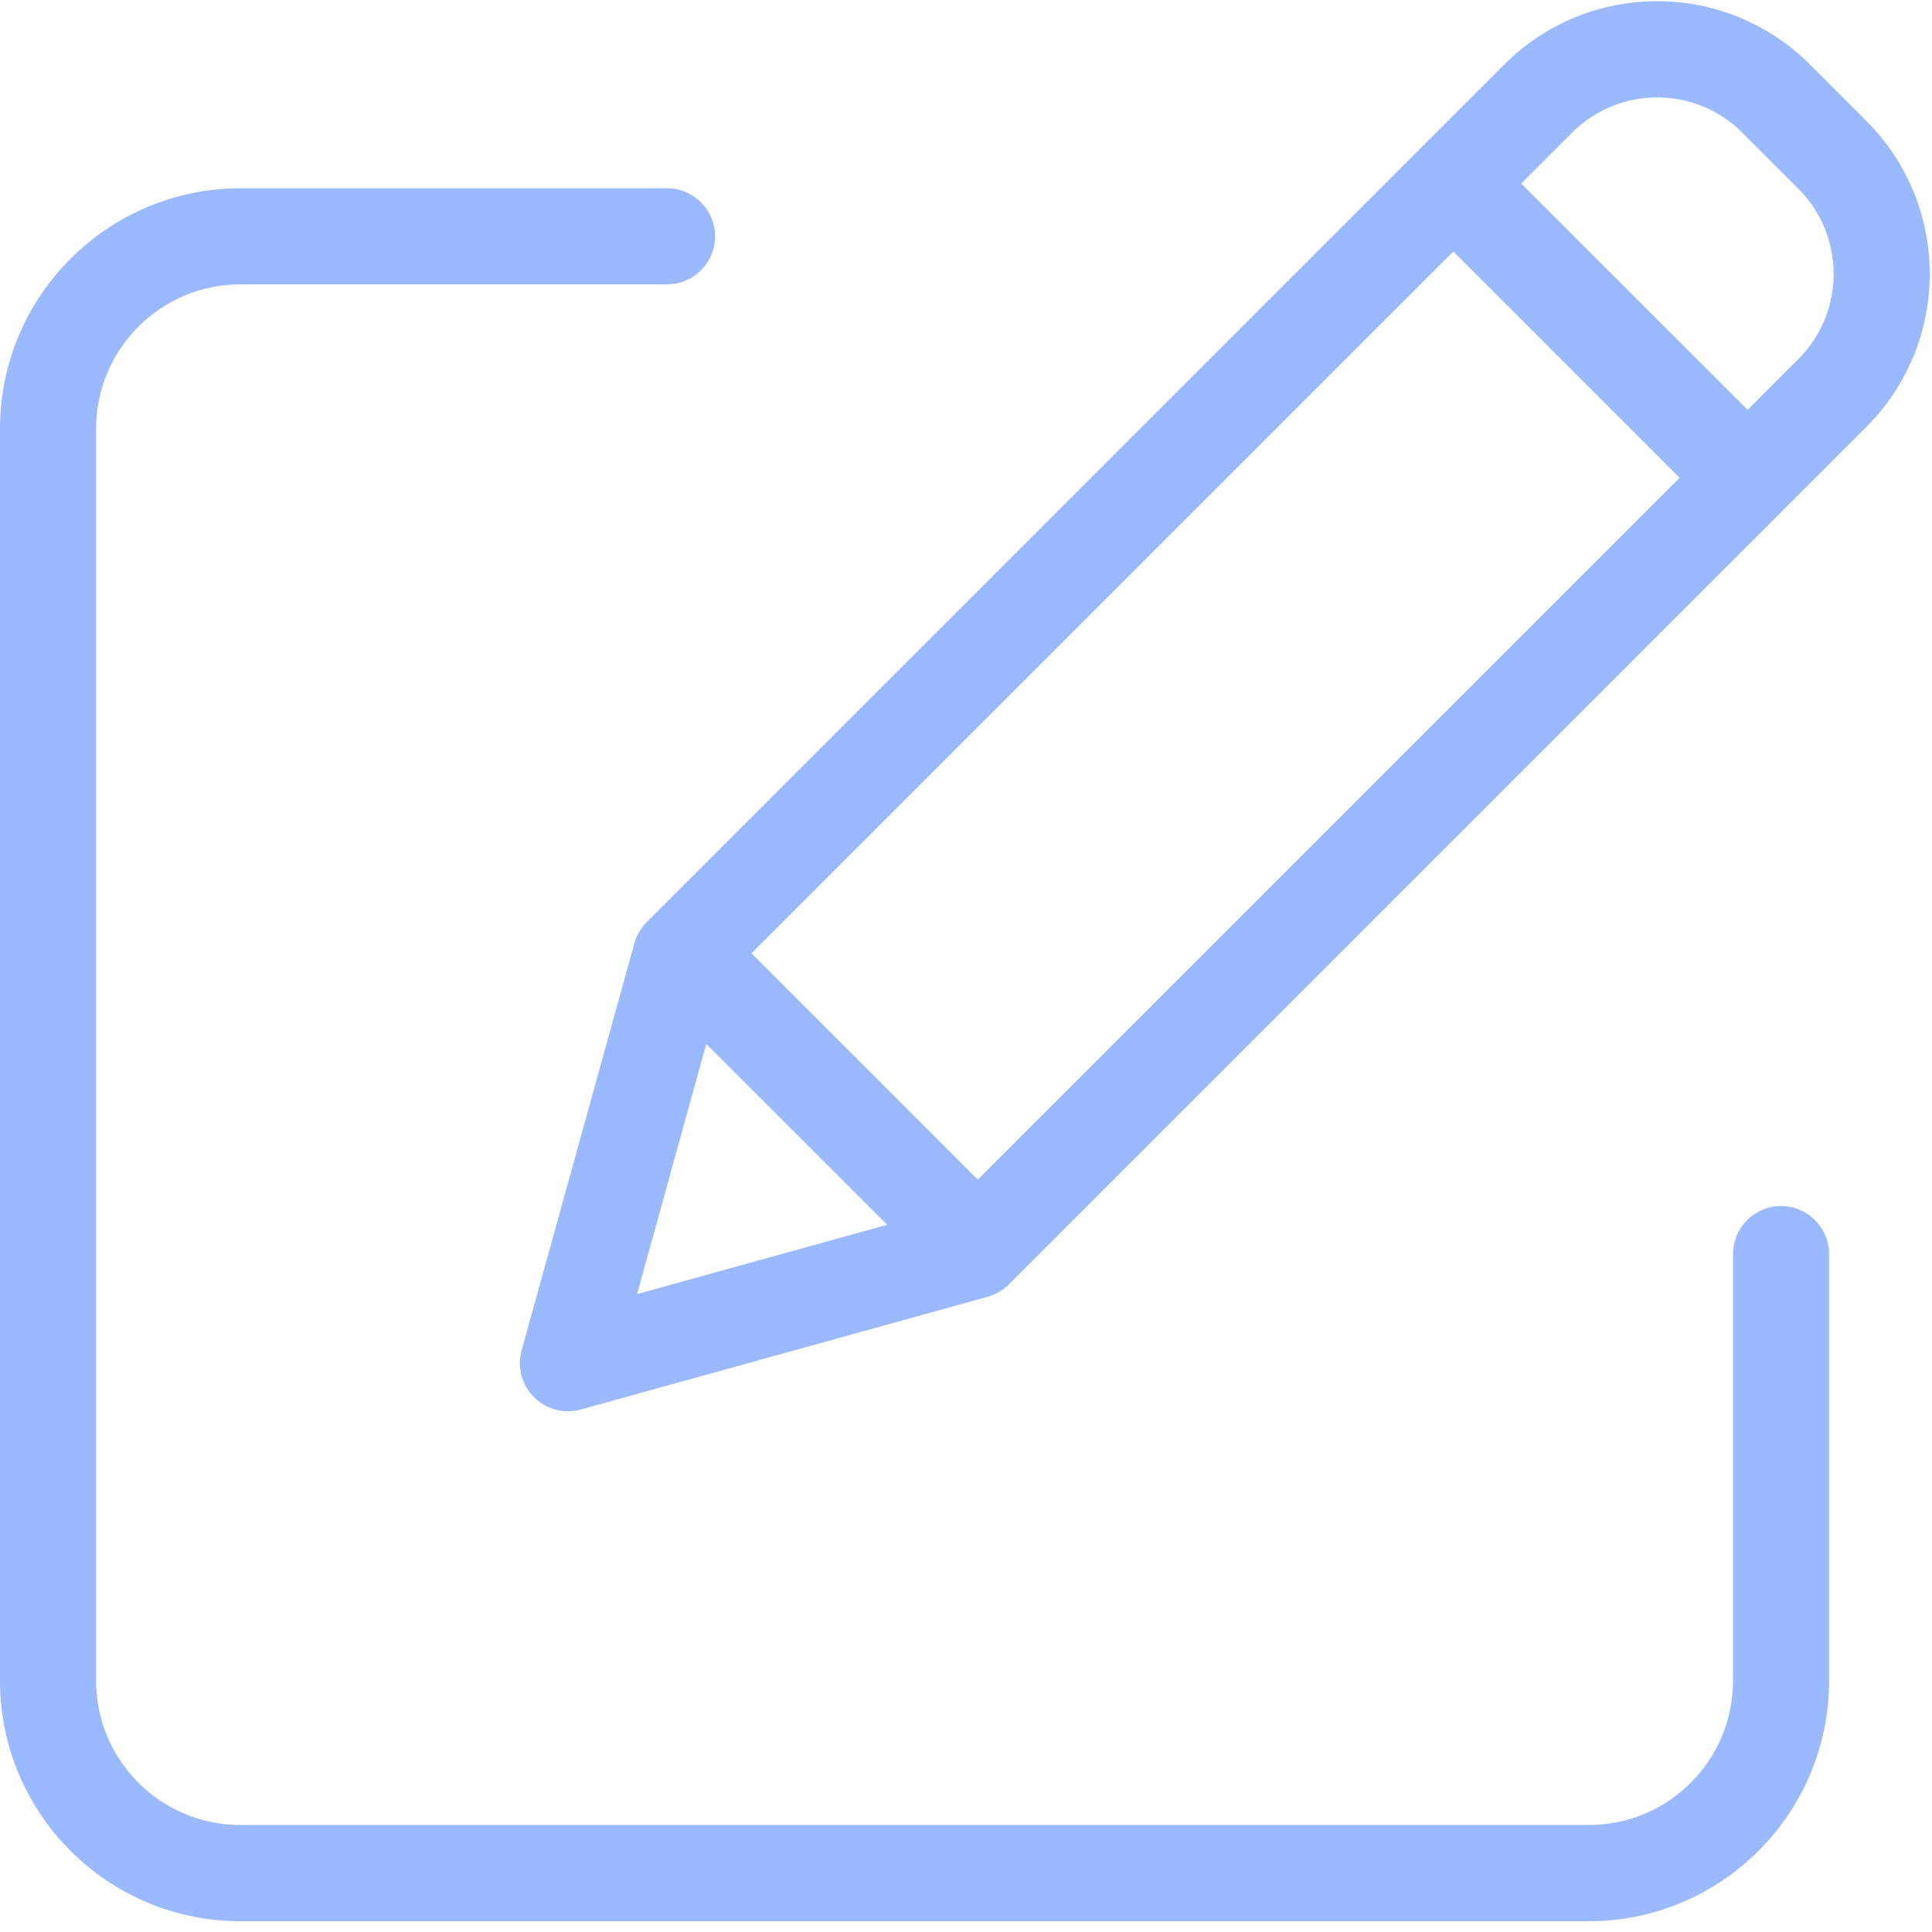 <?xml version="1.0" encoding="utf-8"?>
<!-- Generator: Adobe Illustrator 16.0.0, SVG Export Plug-In . SVG Version: 6.00 Build 0)  -->
<!DOCTYPE svg PUBLIC "-//W3C//DTD SVG 1.1//EN" "http://www.w3.org/Graphics/SVG/1.1/DTD/svg11.dtd">
<svg version="1.1" id="Layer_1" xmlns="http://www.w3.org/2000/svg" xmlns:xlink="http://www.w3.org/1999/xlink" x="0px" y="0px"
	 width="16px" height="16px" viewBox="0 0 16 16" enable-background="new 0 0 16 16" xml:space="preserve">
<title>edit (3)</title>
<desc>Created with Sketch.</desc>
<g id="Page-1" opacity="0.5">
	<g id="_x30_1-Menu-Expanded" transform="translate(-373, -274)">
		<g id="edit-_x28_3_x29_" transform="translate(373, 274)">
			<path id="Path" fill="#3673FF" d="M14.75,9.988c-0.221,0-0.398,0.179-0.398,0.398v3.534c0,0.659-0.535,1.193-1.193,1.194H1.99
				c-0.659-0.001-1.193-0.535-1.194-1.194V3.549C0.797,2.89,1.331,2.356,1.99,2.355h3.534c0.22,0,0.398-0.178,0.398-0.398
				S5.744,1.559,5.524,1.559H1.99C0.892,1.561,0.001,2.451,0,3.549v10.372c0.001,1.099,0.892,1.989,1.99,1.99h11.168
				c1.098-0.001,1.988-0.892,1.99-1.99v-3.534C15.148,10.167,14.97,9.988,14.75,9.988z"/>
			<path id="Shape" fill="#3673FF" d="M14.99,0.535c-0.699-0.7-1.834-0.7-2.533,0L5.356,7.636C5.308,7.685,5.272,7.745,5.254,7.811
				l-0.934,3.371c-0.039,0.139,0,0.287,0.102,0.389c0.102,0.102,0.25,0.14,0.388,0.102l3.371-0.934
				c0.066-0.019,0.126-0.054,0.175-0.103l7.101-7.101c0.699-0.7,0.699-1.833,0-2.533L14.99,0.535z M6.224,7.895l5.812-5.812
				l1.874,1.874L8.098,9.769L6.224,7.895z M5.849,8.646l1.498,1.497l-2.071,0.574L5.849,8.646z M14.895,2.972l-0.422,0.422
				L12.598,1.52l0.422-0.422c0.389-0.388,1.02-0.388,1.408,0l0.467,0.467C15.282,1.954,15.282,2.583,14.895,2.972z"/>
		</g>
	</g>
</g>
</svg>
